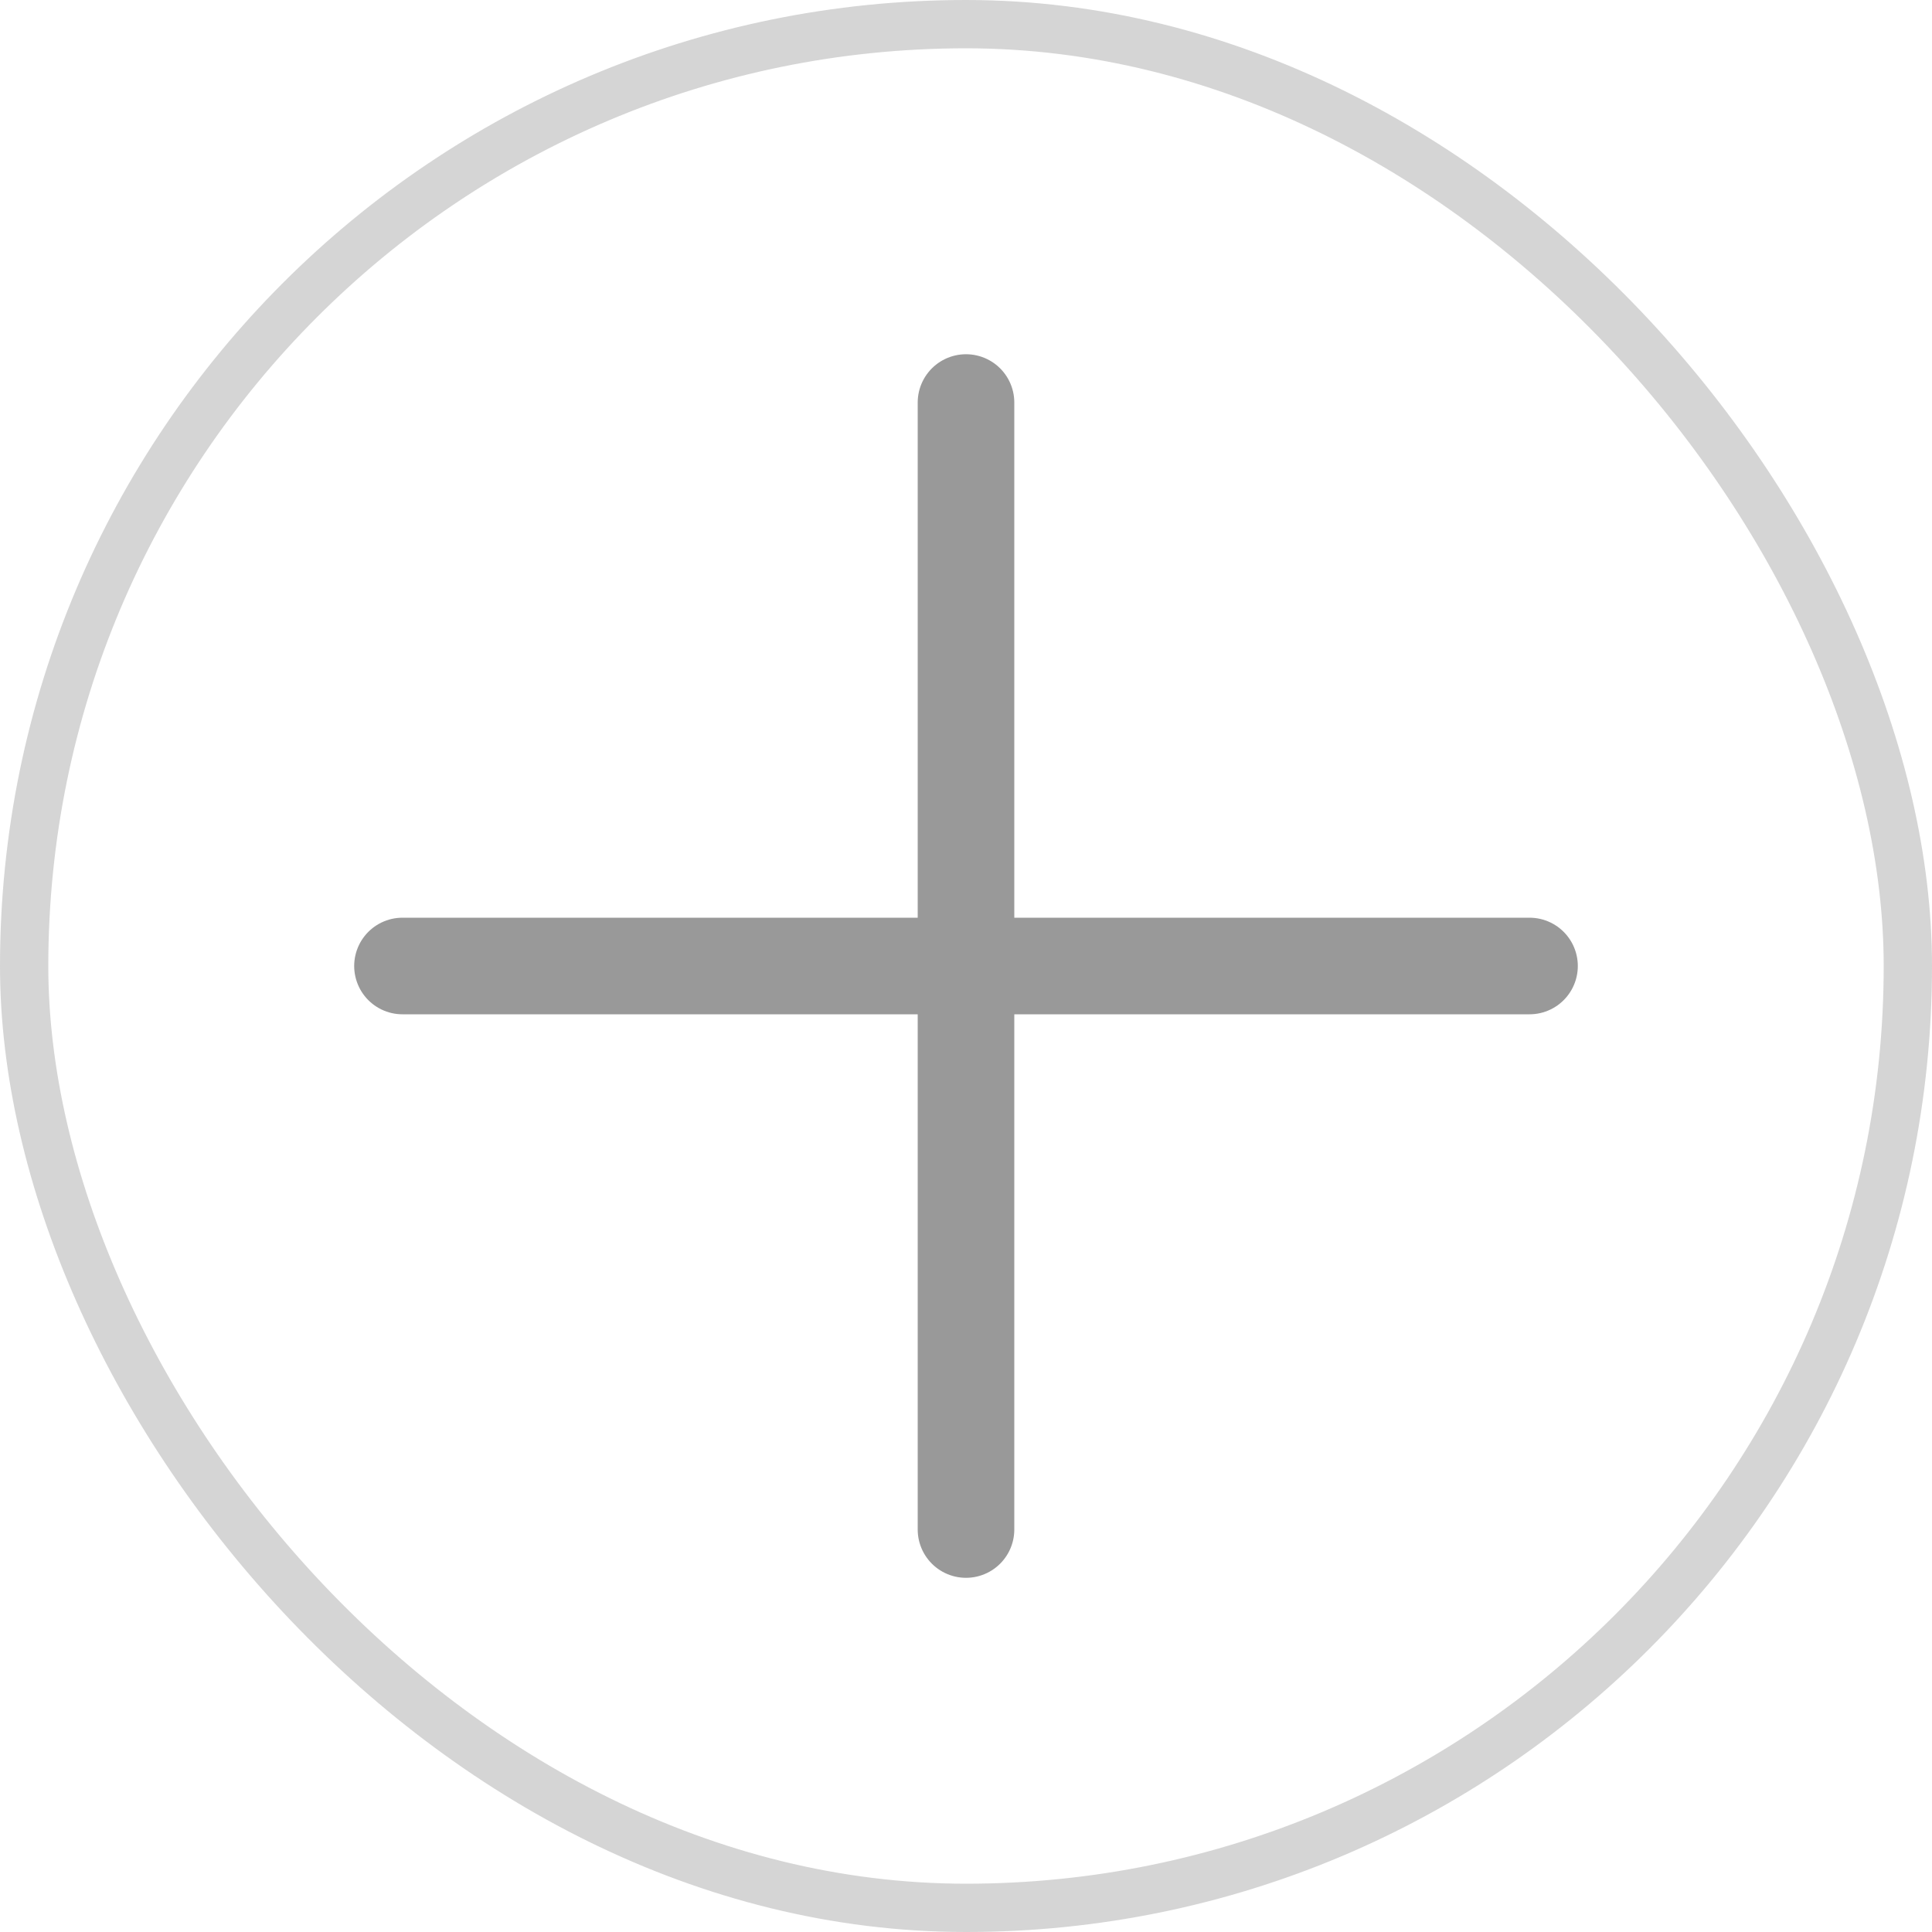 <svg width="40" height="40" viewBox="0 0 40 40" fill="none" xmlns="http://www.w3.org/2000/svg">
<g opacity="0.4">
<rect x="0.5" y="0.5" width="39" height="39" rx="19.5" stroke="#969696"/>
<path d="M20 8.334V31.667M8.333 20H31.667" stroke="black" stroke-width="2" stroke-linecap="round" stroke-linejoin="round"/>
</g>
</svg>
